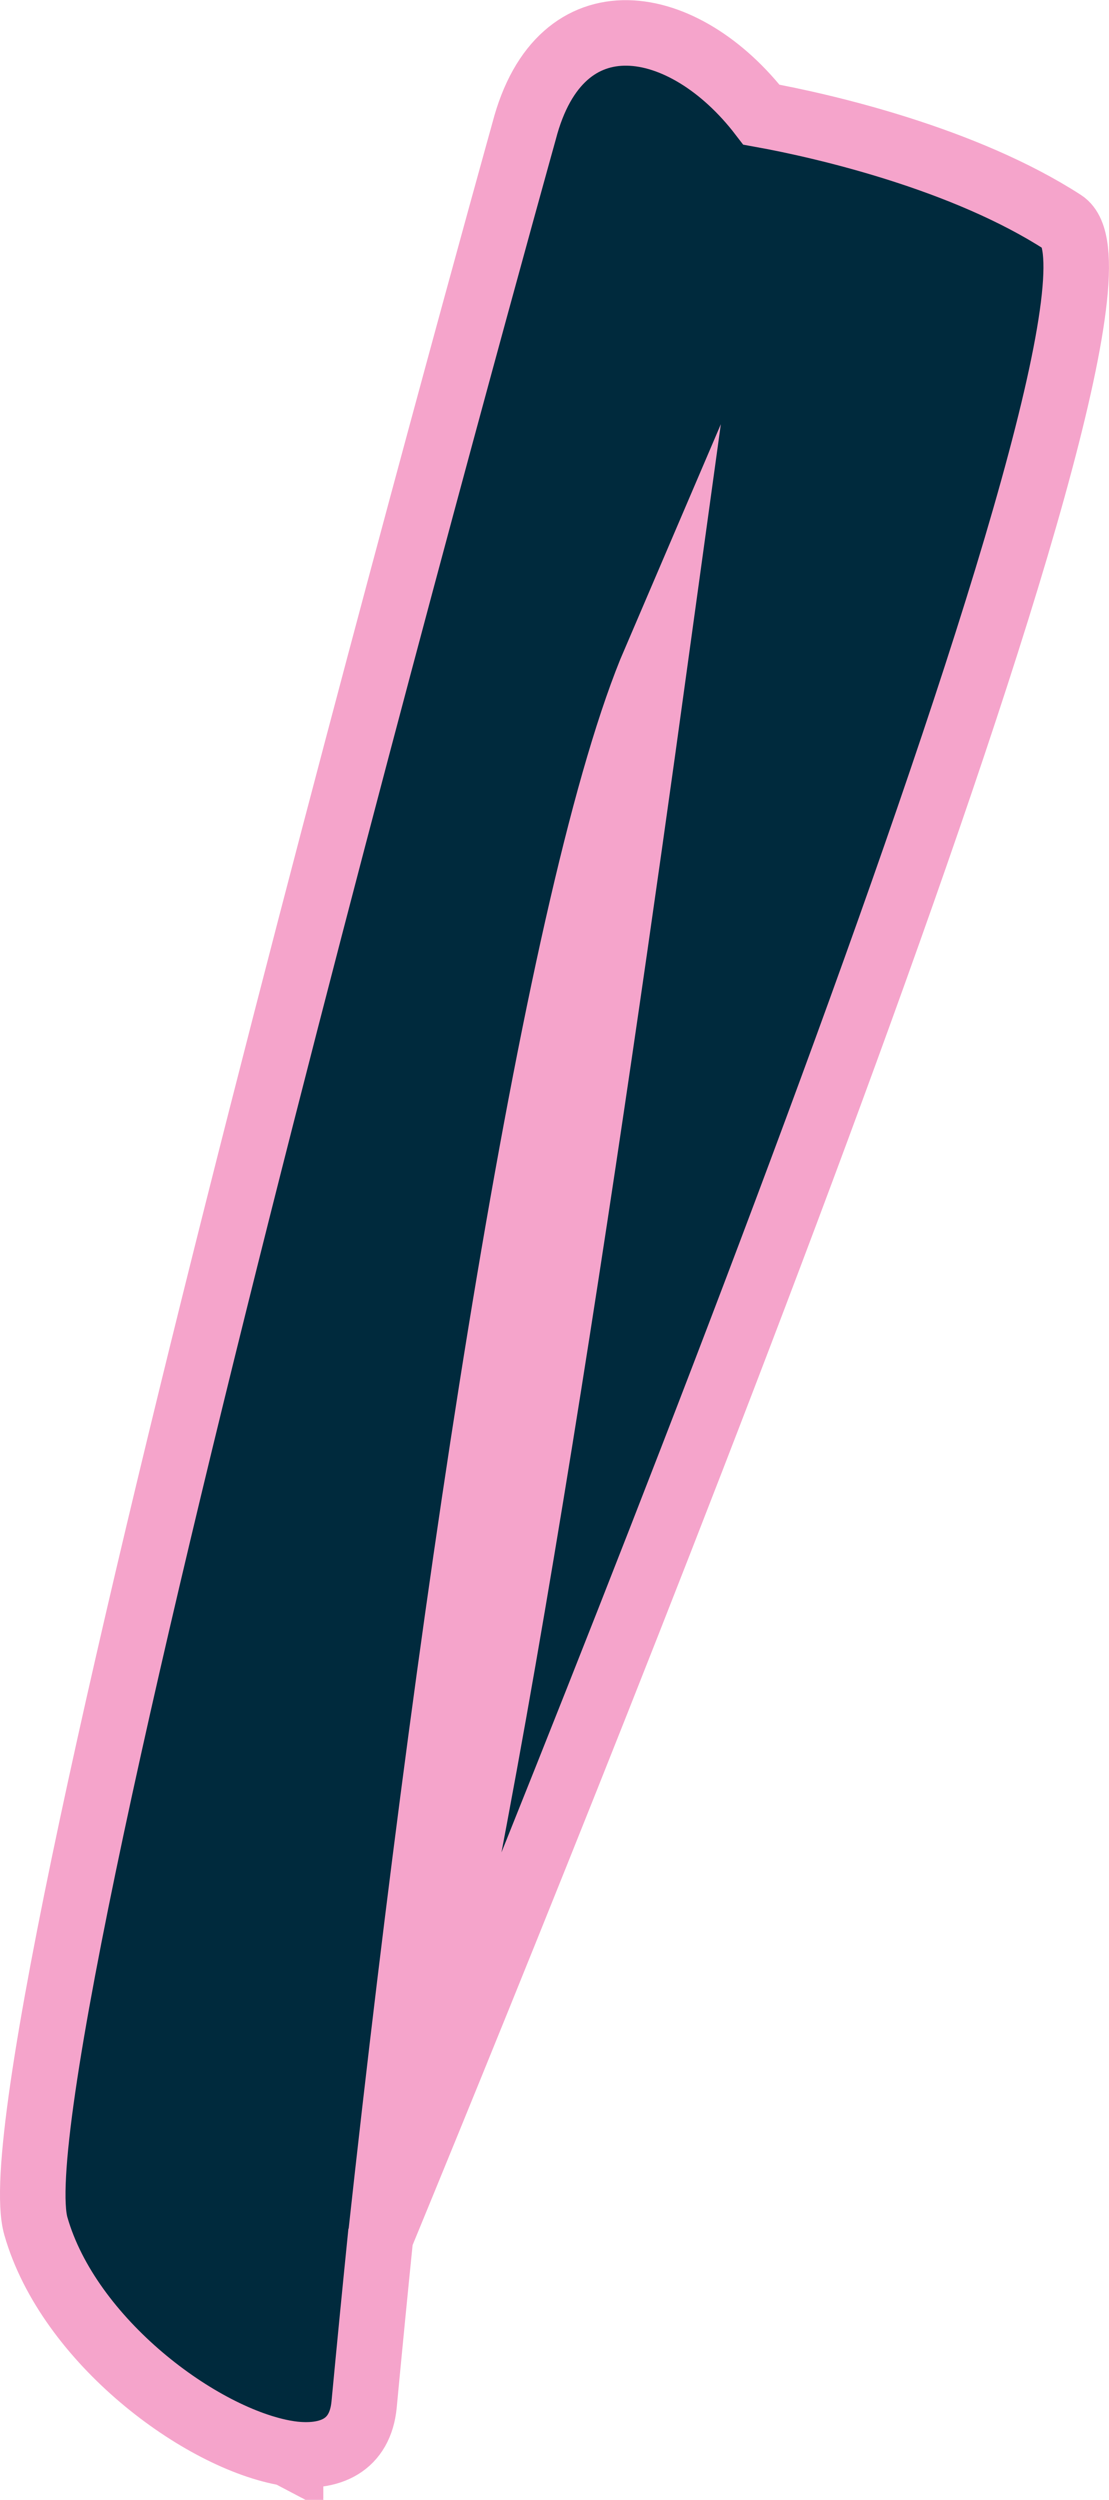 <svg xmlns="http://www.w3.org/2000/svg" viewBox="0 0 67.71 152.61"><defs><style>.cls-1{fill:#002a3d;stroke:#f5a4cb;stroke-miterlimit:10;stroke-width:4px;}</style></defs><title>Asset 58</title><g id="Layer_2" data-name="Layer 2"><g id="L_Forearm_Bone" data-name="L Forearm Bone"><path class="cls-1" d="M64.91,13.58C58.91,9.7,50.41,7.71,46.49,7,41.79.87,34.21-.51,32,8,32,8-.78,125.55,2.19,135.9c2,7,10.07,13,15.36,13.87l.19.1,0-.07c2.45.32,4.25-.53,4.49-3q.49-5.19,1-10.23C37,103.12,71.36,17.77,64.91,13.58ZM40,40.34c-3.85,27.91-10.79,75.93-16.76,96.25C27.72,95.54,34.11,54.09,40,40.34Z"/></g></g></svg>